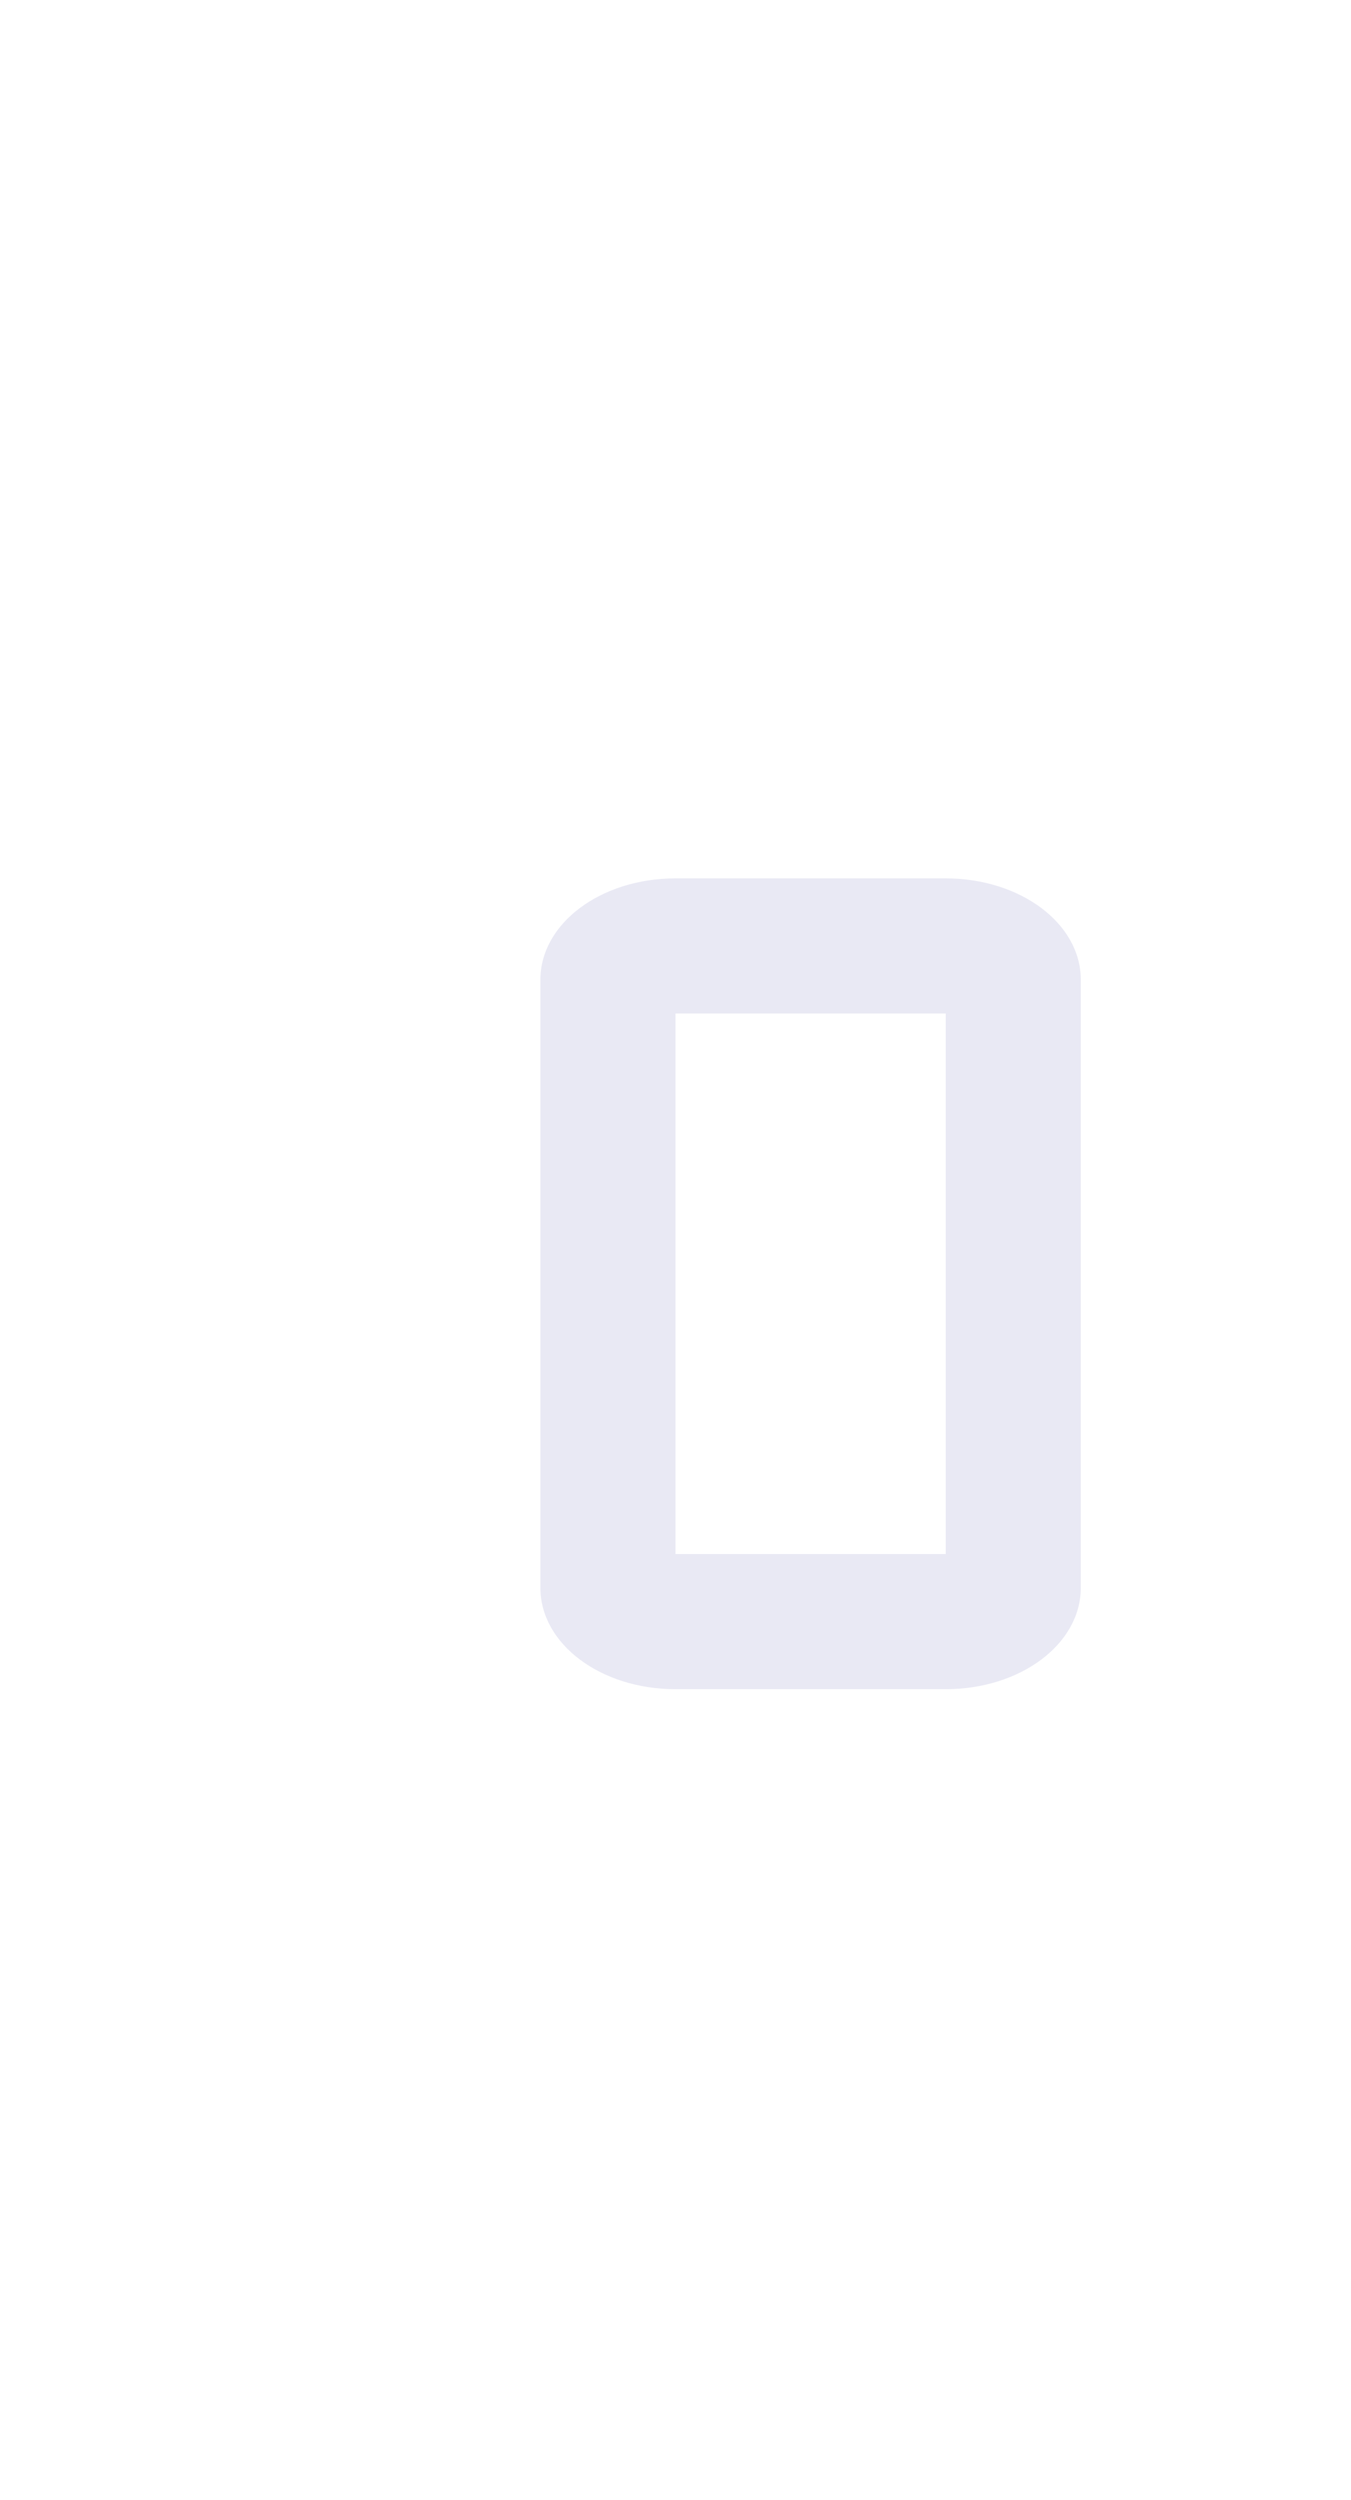 <svg xmlns="http://www.w3.org/2000/svg" width="20" height="37">
 <defs>
  <clipPath>
   <rect y="1015.36" x="20" height="37" width="20" opacity="0.12" fill="#b45bcf" color="#e9e9f4"/>
  </clipPath>
  <clipPath>
   <rect y="1033.36" x="20" height="19" width="10" opacity="0.12" fill="#b45bcf" color="#e9e9f4"/>
  </clipPath>
 </defs>
 <g transform="translate(0,-1015.362)">
  <path d="m 10,1028.362 c -1.108,0 -2,0.669 -2,1.5 l 0,9 c 0,0.831 0.892,1.5 2,1.5 l 4,0 c 1.108,0 2,-0.669 2,-1.5 l 0,-9 c 0,-0.831 -0.892,-1.5 -2,-1.5 l -4,0 z m 0,2 4,0 0,8 -4,0 0,-8 z" fill="#e9e9f4"/>
 </g>
</svg>
